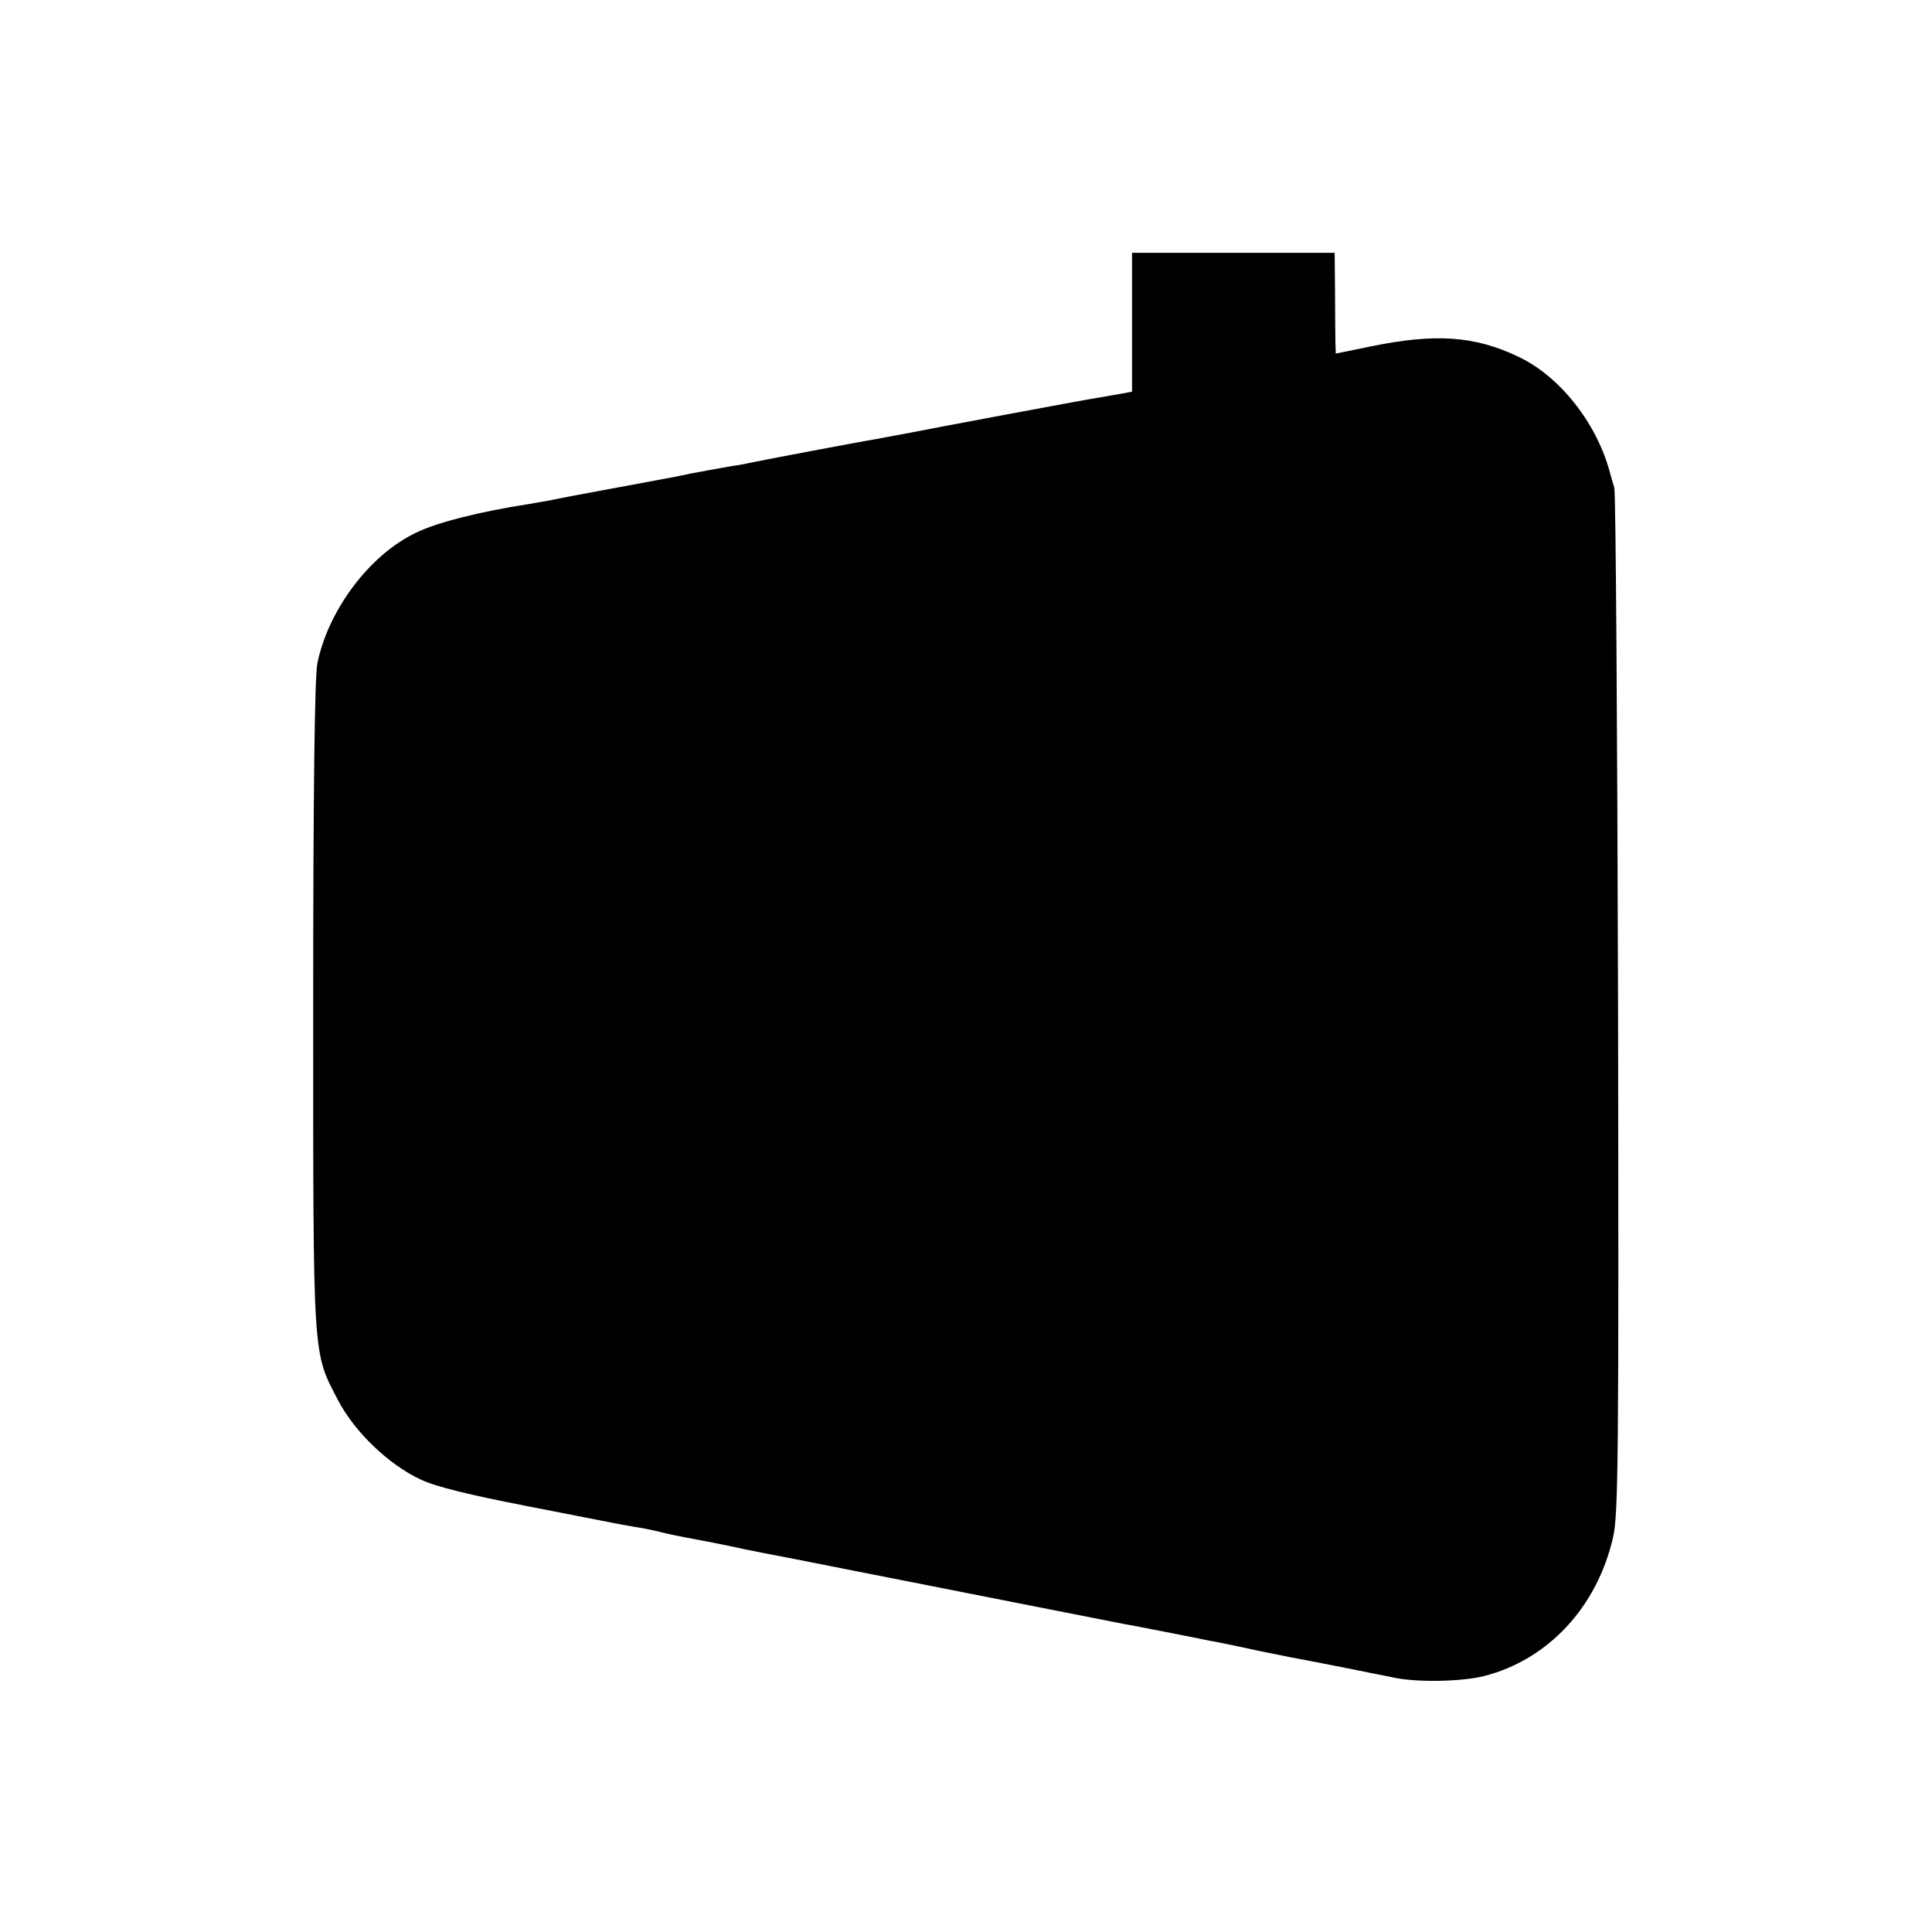 <?xml version="1.0" standalone="no"?>
<!DOCTYPE svg PUBLIC "-//W3C//DTD SVG 20010904//EN"
 "http://www.w3.org/TR/2001/REC-SVG-20010904/DTD/svg10.dtd">
<svg version="1.0" xmlns="http://www.w3.org/2000/svg"
 width="512pt" height="512pt" viewBox="0 0 512 512"
 preserveAspectRatio="xMidYMid meet">
<g transform="translate(0,512) scale(0.1,-0.1)"
fill="#000000" stroke="none">
<path d="M3000 4266 l0 -184 -32 -6 c-18 -3 -47 -8 -64 -11 -38 -6 -439 -81
-509 -95 -27 -5 -61 -11 -75 -14 -33 -5 -297 -55 -335 -63 -16 -4 -37 -7 -45
-8 -17 -3 -73 -13 -110 -20 -32 -7 -42 -9 -210 -40 -77 -14 -150 -28 -162 -31
-13 -2 -39 -7 -58 -10 -129 -20 -244 -49 -298 -76 -122 -58 -232 -204 -261
-346 -7 -36 -11 -330 -11 -909 0 -950 -2 -913 67 -1046 44 -83 134 -169 218
-208 40 -19 131 -41 275 -69 118 -23 224 -44 235 -46 11 -2 36 -7 55 -10 19
-3 51 -9 70 -14 19 -5 49 -11 65 -14 33 -6 116 -22 155 -31 14 -3 39 -8 55
-11 17 -3 129 -25 250 -49 201 -40 645 -127 705 -139 14 -2 63 -12 110 -21 47
-9 96 -19 110 -22 13 -2 56 -11 95 -19 38 -9 93 -19 120 -25 28 -5 84 -16 125
-24 41 -8 86 -17 100 -20 14 -3 36 -7 50 -10 60 -14 181 -12 242 3 170 43 301
183 343 369 14 60 15 226 13 1413 -2 740 -6 1355 -10 1368 -4 13 -10 33 -13
45 -36 129 -133 251 -242 302 -115 55 -220 62 -390 27 l-93 -19 -1 26 c0 14
-1 74 -1 134 l-1 107 -269 0 -268 0 0 -184z"/>
</g>
</svg>
